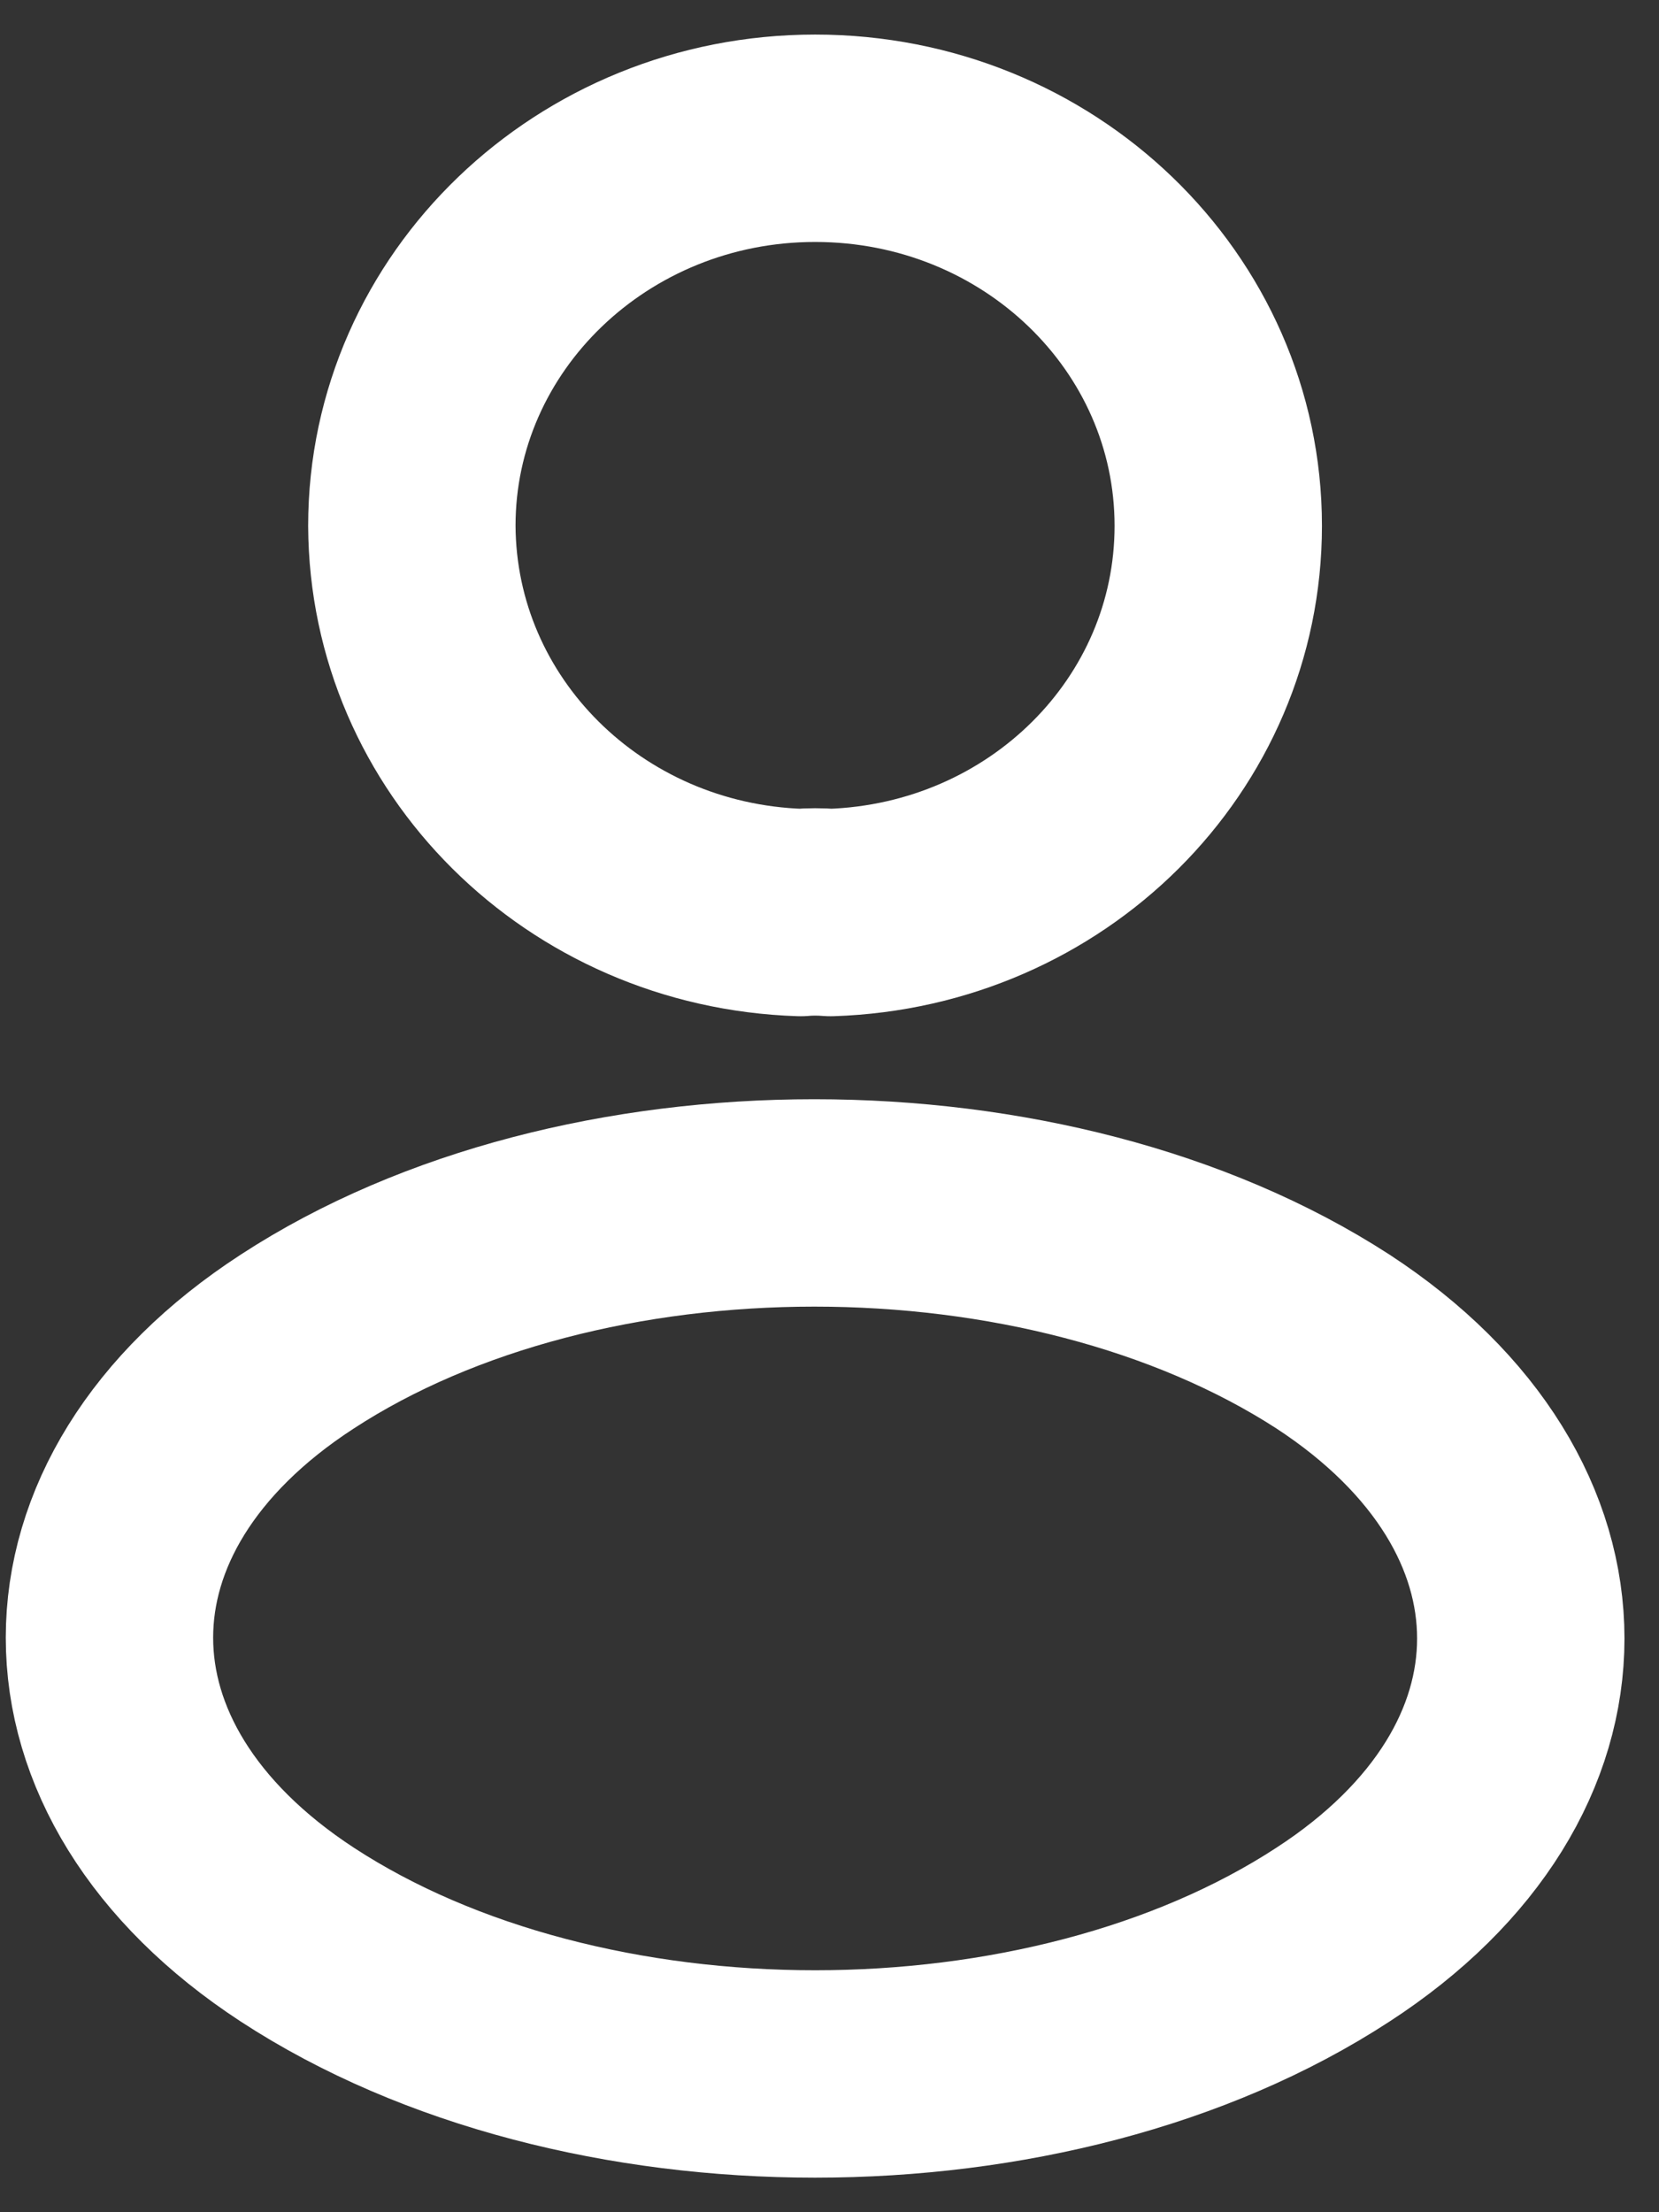 <svg width="12" height="16" viewBox="0 0 12 16" fill="none" xmlns="http://www.w3.org/2000/svg">
<rect x="0" y="0" width="12" height="16" fill="#333333" stroke="none"/>
<path d="M5.791 6.6C5.856 6.594 5.935 6.594 6.008 6.6C7.571 6.549 8.812 5.318 8.812 3.803C8.812 2.256 7.512 1 5.896 1C4.286 1 2.979 2.256 2.979 3.803C2.986 5.318 4.227 6.549 5.791 6.6Z" stroke="white" stroke-width="1.5" stroke-linecap="round" stroke-linejoin="round"/>
<path d="M9.642 9.703C11.453 10.887 11.453 12.816 9.642 13.992C7.583 15.336 4.208 15.336 2.15 13.992C0.339 12.808 0.339 10.879 2.15 9.703C4.201 8.366 7.576 8.366 9.642 9.703Z" stroke="white" stroke-width="1.5" stroke-linecap="round" stroke-linejoin="round"/>
</svg>
